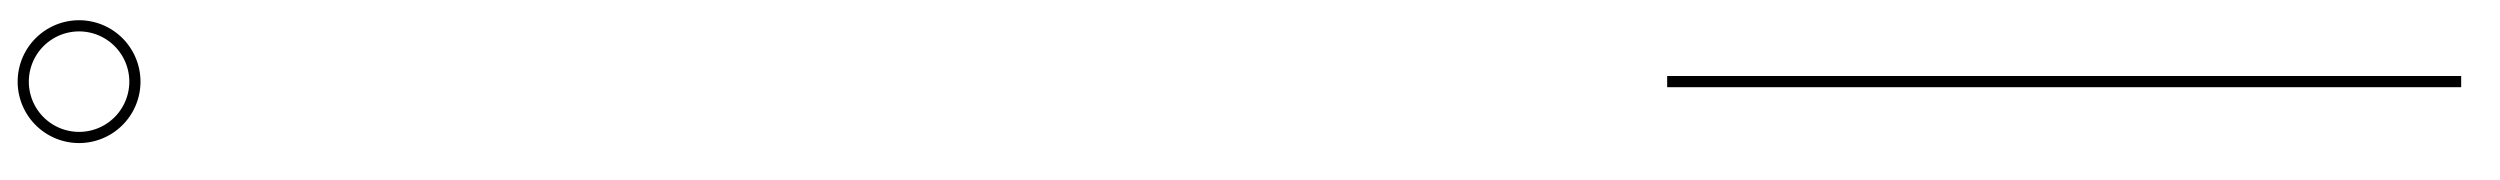 <svg xmlns="http://www.w3.org/2000/svg" width="89.253" height="6.41"><defs><clipPath id="a"><path d="M0 0h88.879v6.113H0Zm0 0"/></clipPath></defs><g clip-path="url(#a)"><path fill="none" stroke="#000" stroke-miterlimit="10" stroke-width=".399" d="M4.816 2.914a1.993 1.993 0 1 0-3.986.002 1.993 1.993 0 0 0 3.986-.002Zm54.704 0h28.347"/></g></svg>